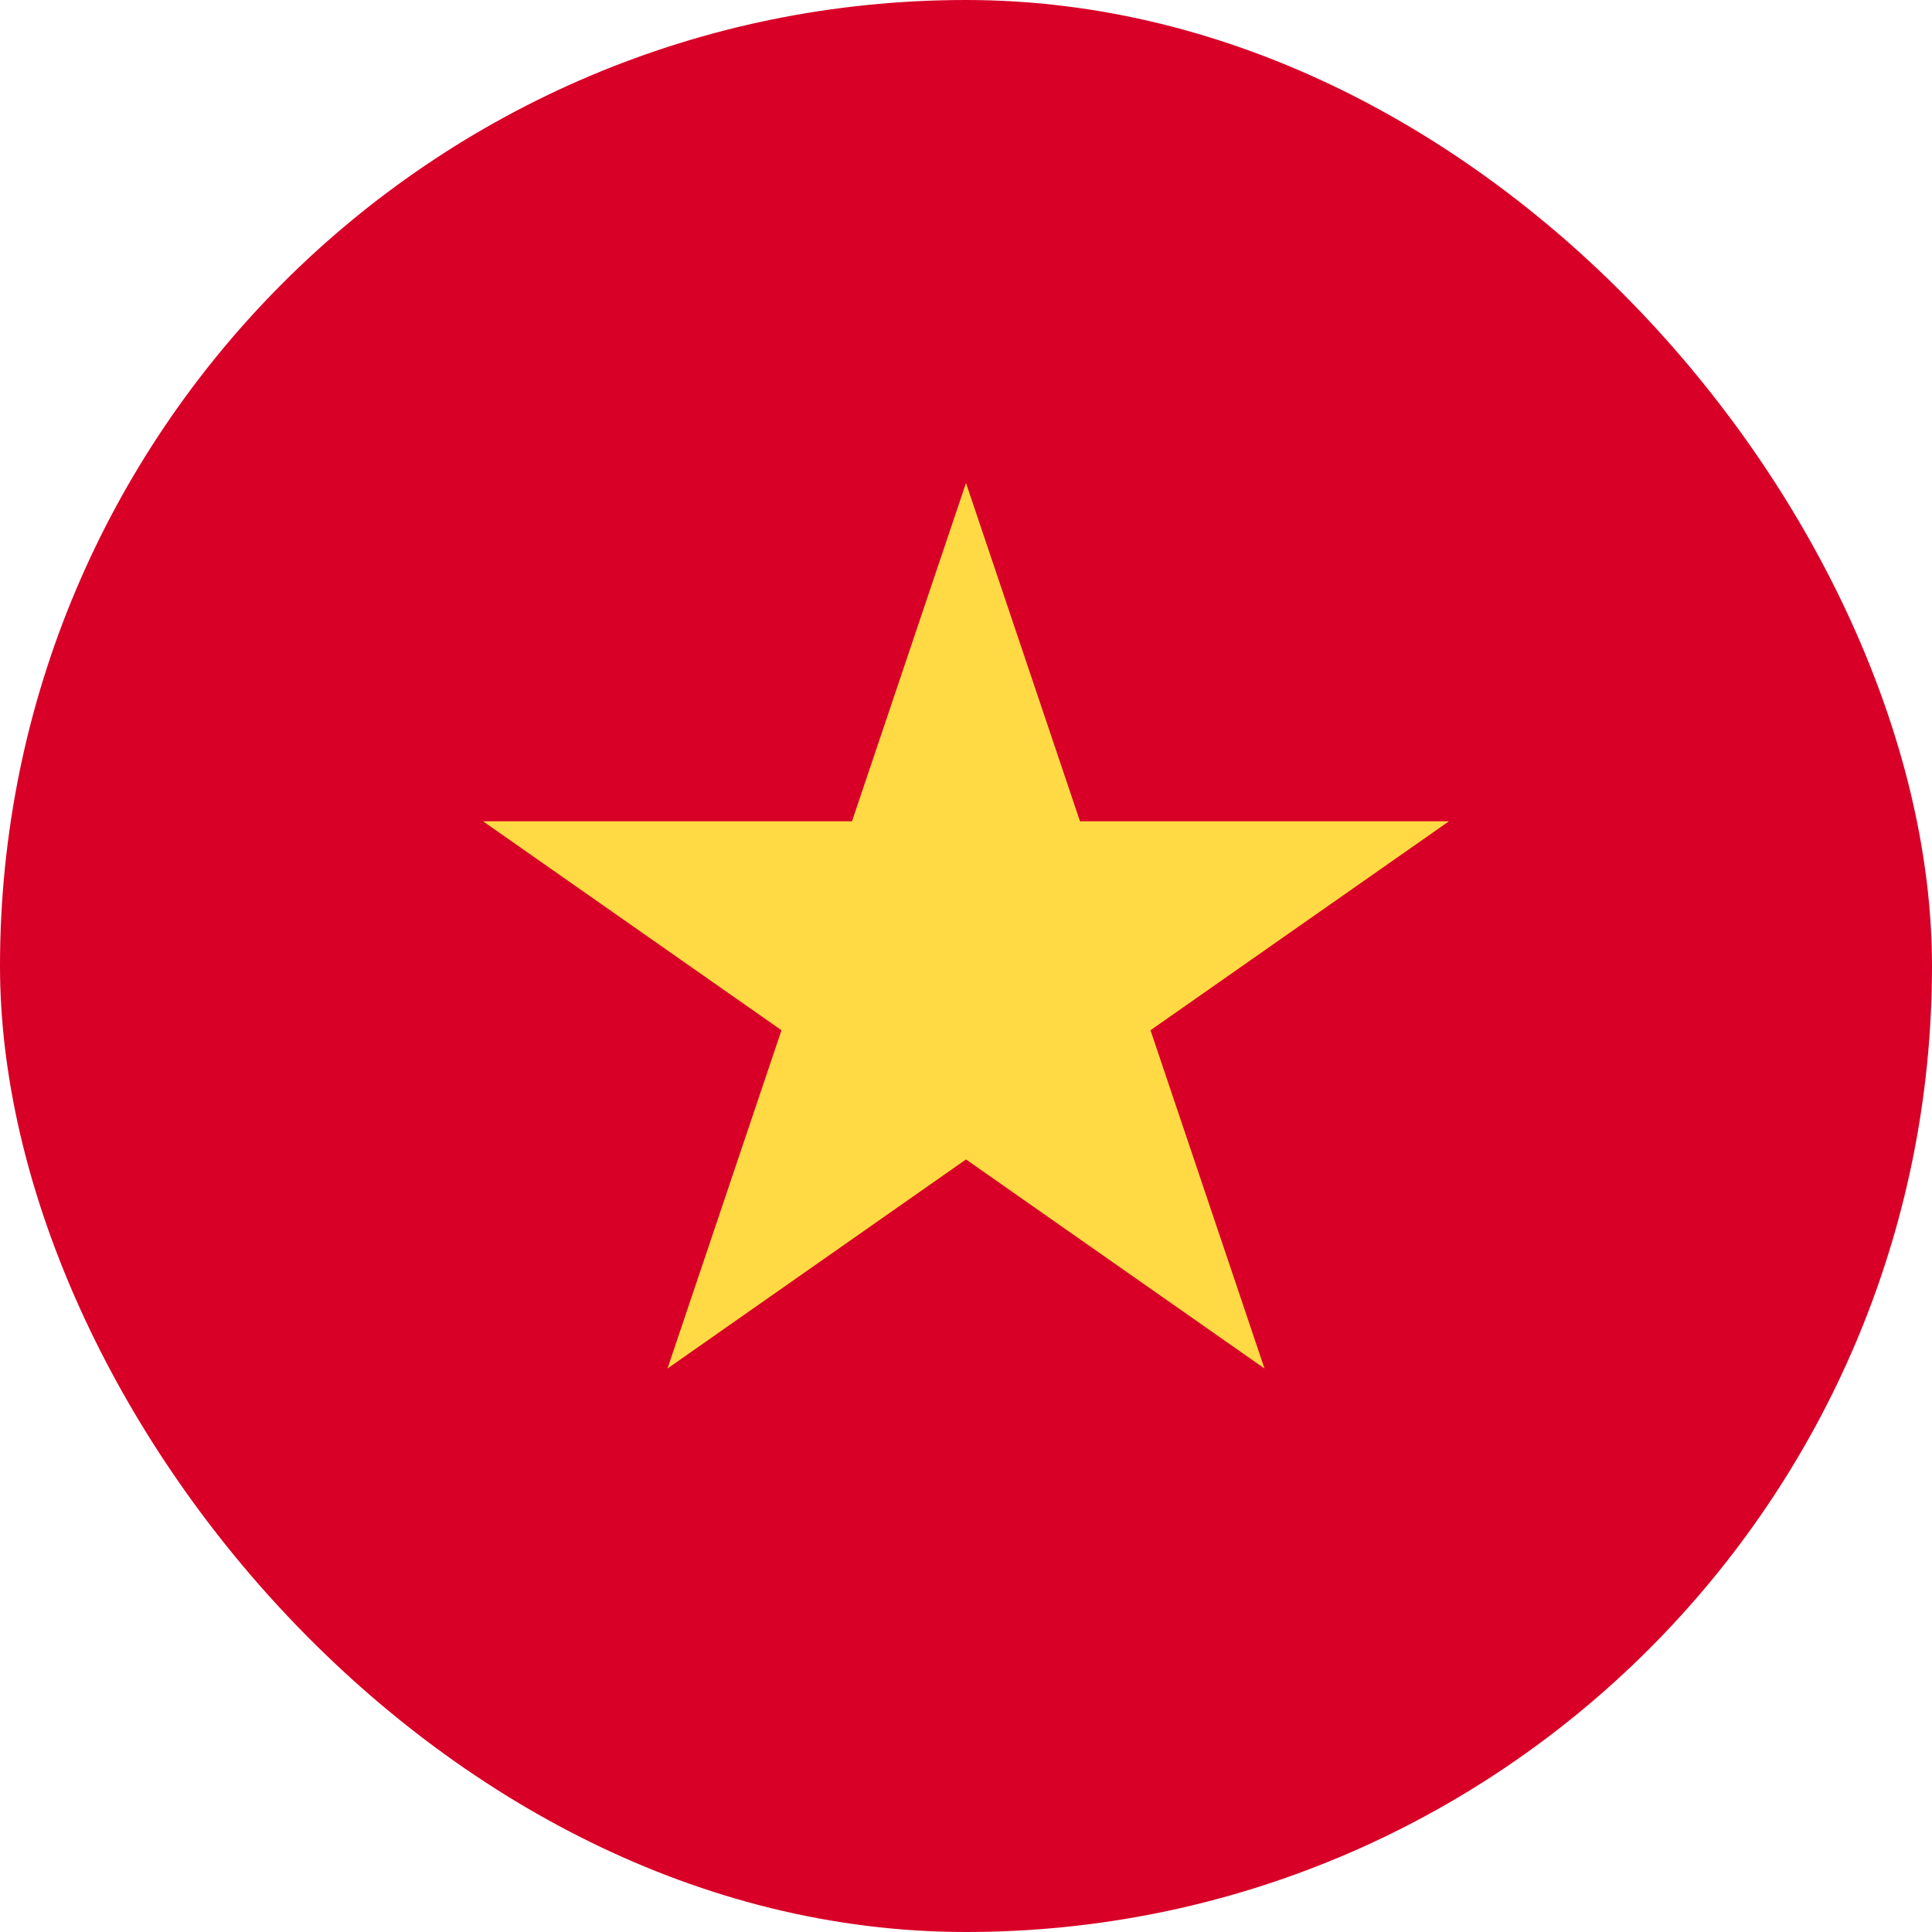 <svg width="24" height="24" viewBox="0 0 24 24" fill="none" xmlns="http://www.w3.org/2000/svg">
<rect width="24" height="24" rx="12" fill="#D80027"/>
<path d="M12 6L13.416 10.202H18L14.292 12.798L15.708 17L12 14.403L8.292 17L9.708 12.798L6 10.202H10.584L12 6Z" fill="#FFDA44"/>
</svg>
